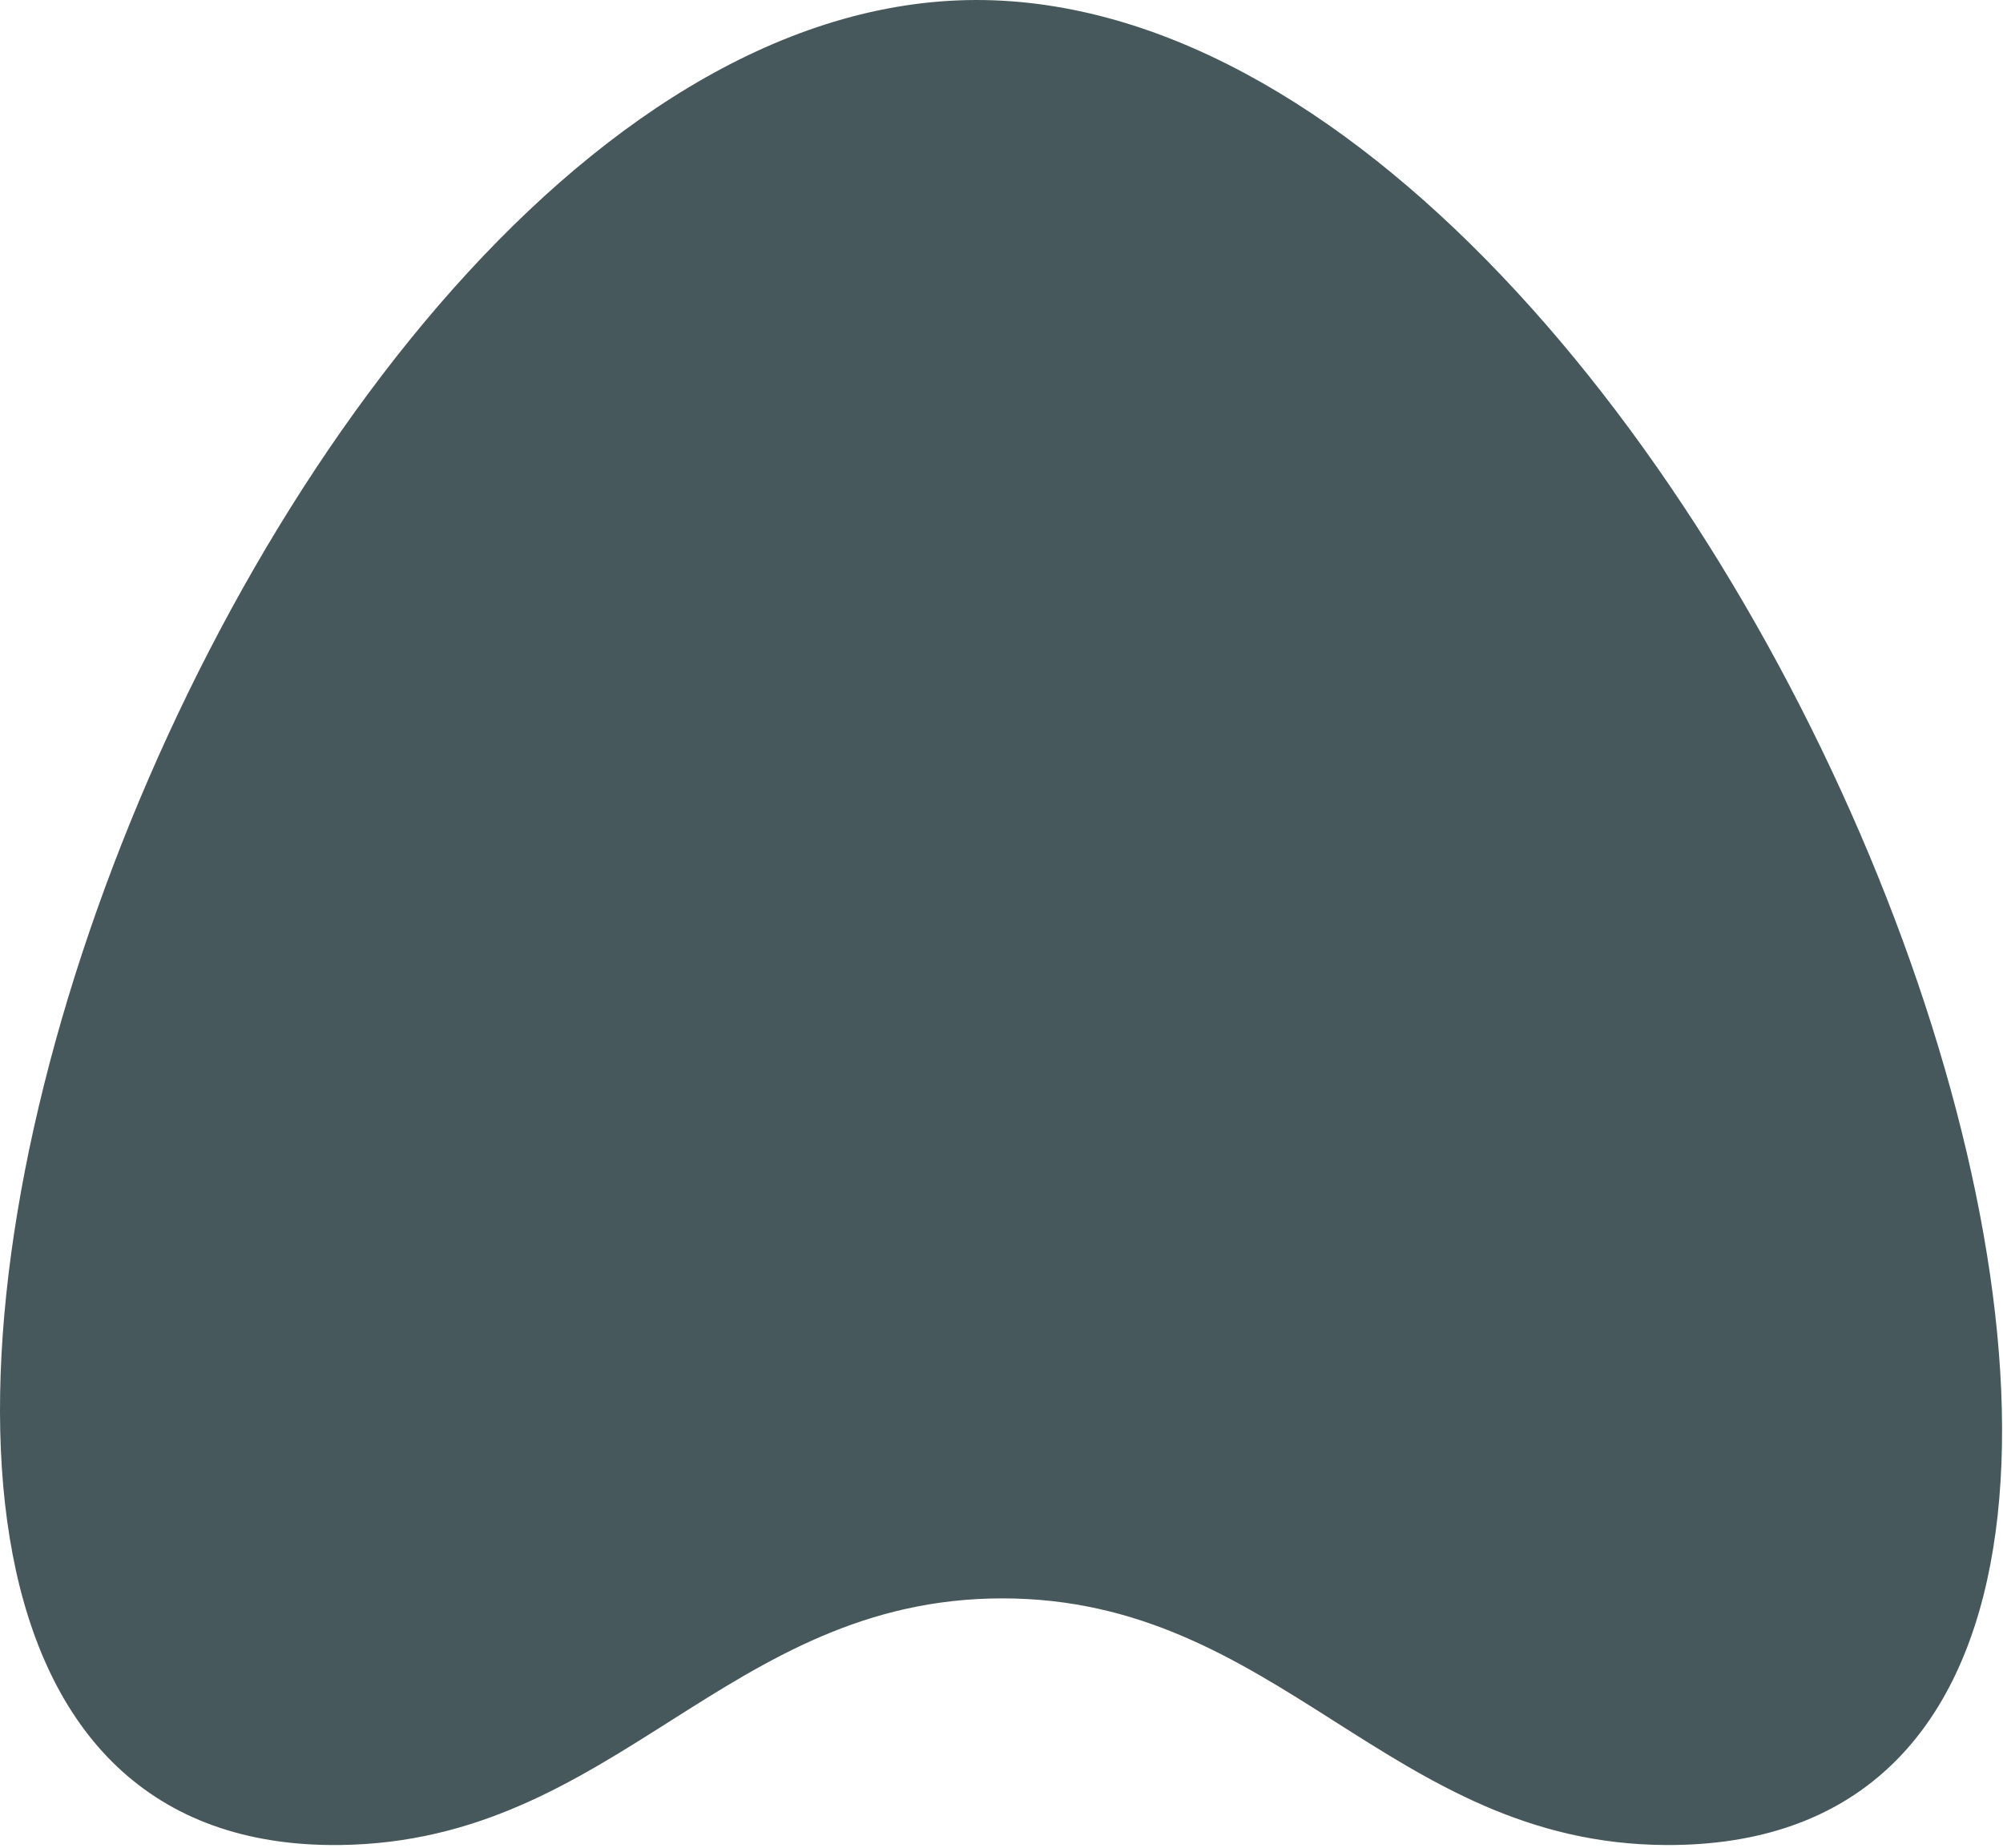 <svg width="544" height="502" viewBox="0 0 544 502" fill="none" xmlns="http://www.w3.org/2000/svg">
<path d="M92.259 501.193C-115.625 503.566 64.285 -11.392 272.259 0.193C476.401 11.564 660.152 502.549 452.259 501.193C377.39 500.704 347.265 434.193 272.259 434.193C197.253 434.193 167.26 500.337 92.259 501.193Z" fill="#47585C"/>
</svg>
